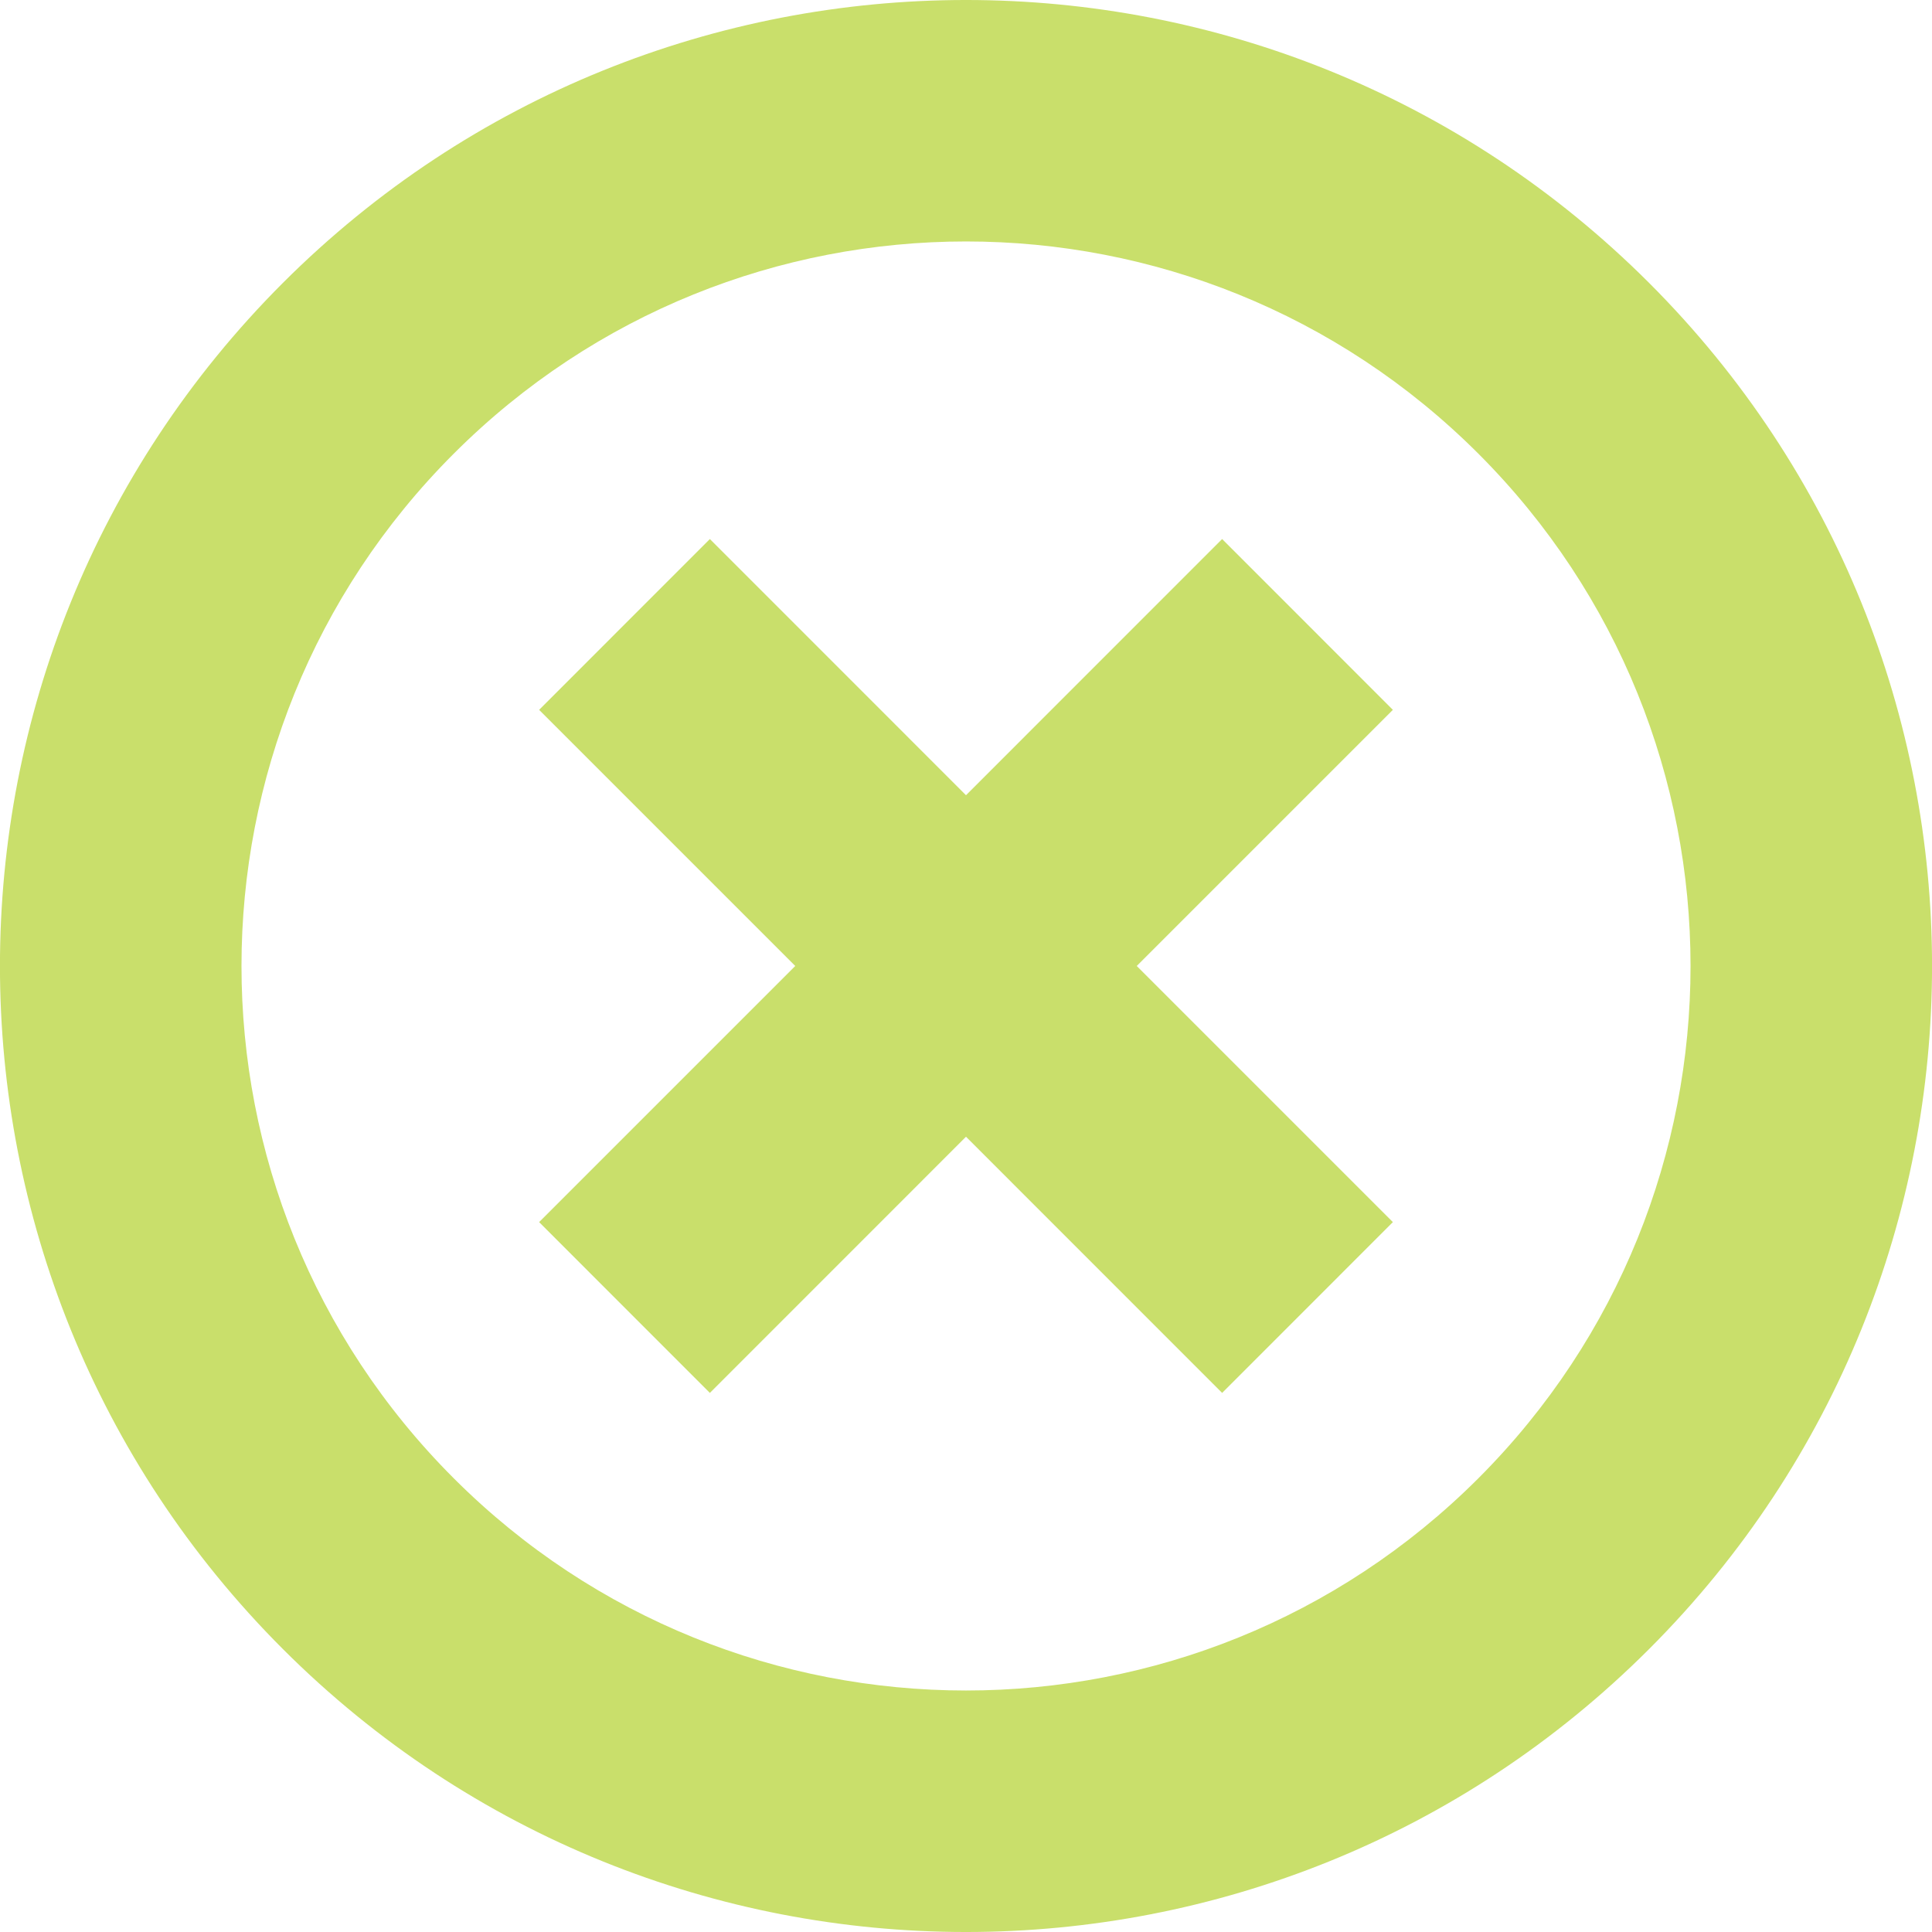 <svg enable-background="new 0 0 512 512" id="Layer_1" version="1.1" viewBox="0 0 512 512" xml:space="preserve" xmlns="http://www.w3.org/2000/svg" xmlns:xlink="http://www.w3.org/1999/xlink"><path d="M74.966,437.013c-99.97-99.97-99.97-262.065,0-362.037c100.002-99.97,262.066-99.97,362.067,0  c99.971,99.971,99.971,262.067,0,362.037C337.032,536.998,174.968,536.998,74.966,437.013z M391.782,120.227  c-75.001-74.985-196.564-74.985-271.534,0c-75.001,74.985-75.001,196.55,0,271.535c74.97,74.986,196.533,74.986,271.534,0  C466.754,316.775,466.754,195.212,391.782,120.227z M188.124,369.137l-45.251-45.266l67.876-67.877l-67.876-67.876l45.251-45.267  L256,210.743l67.877-67.892l45.25,45.267l-67.876,67.876l67.876,67.877l-45.25,45.266L256,301.245L188.124,369.137z" id="id_101" style="fill: rgb(201, 223, 107);"></path></svg>
